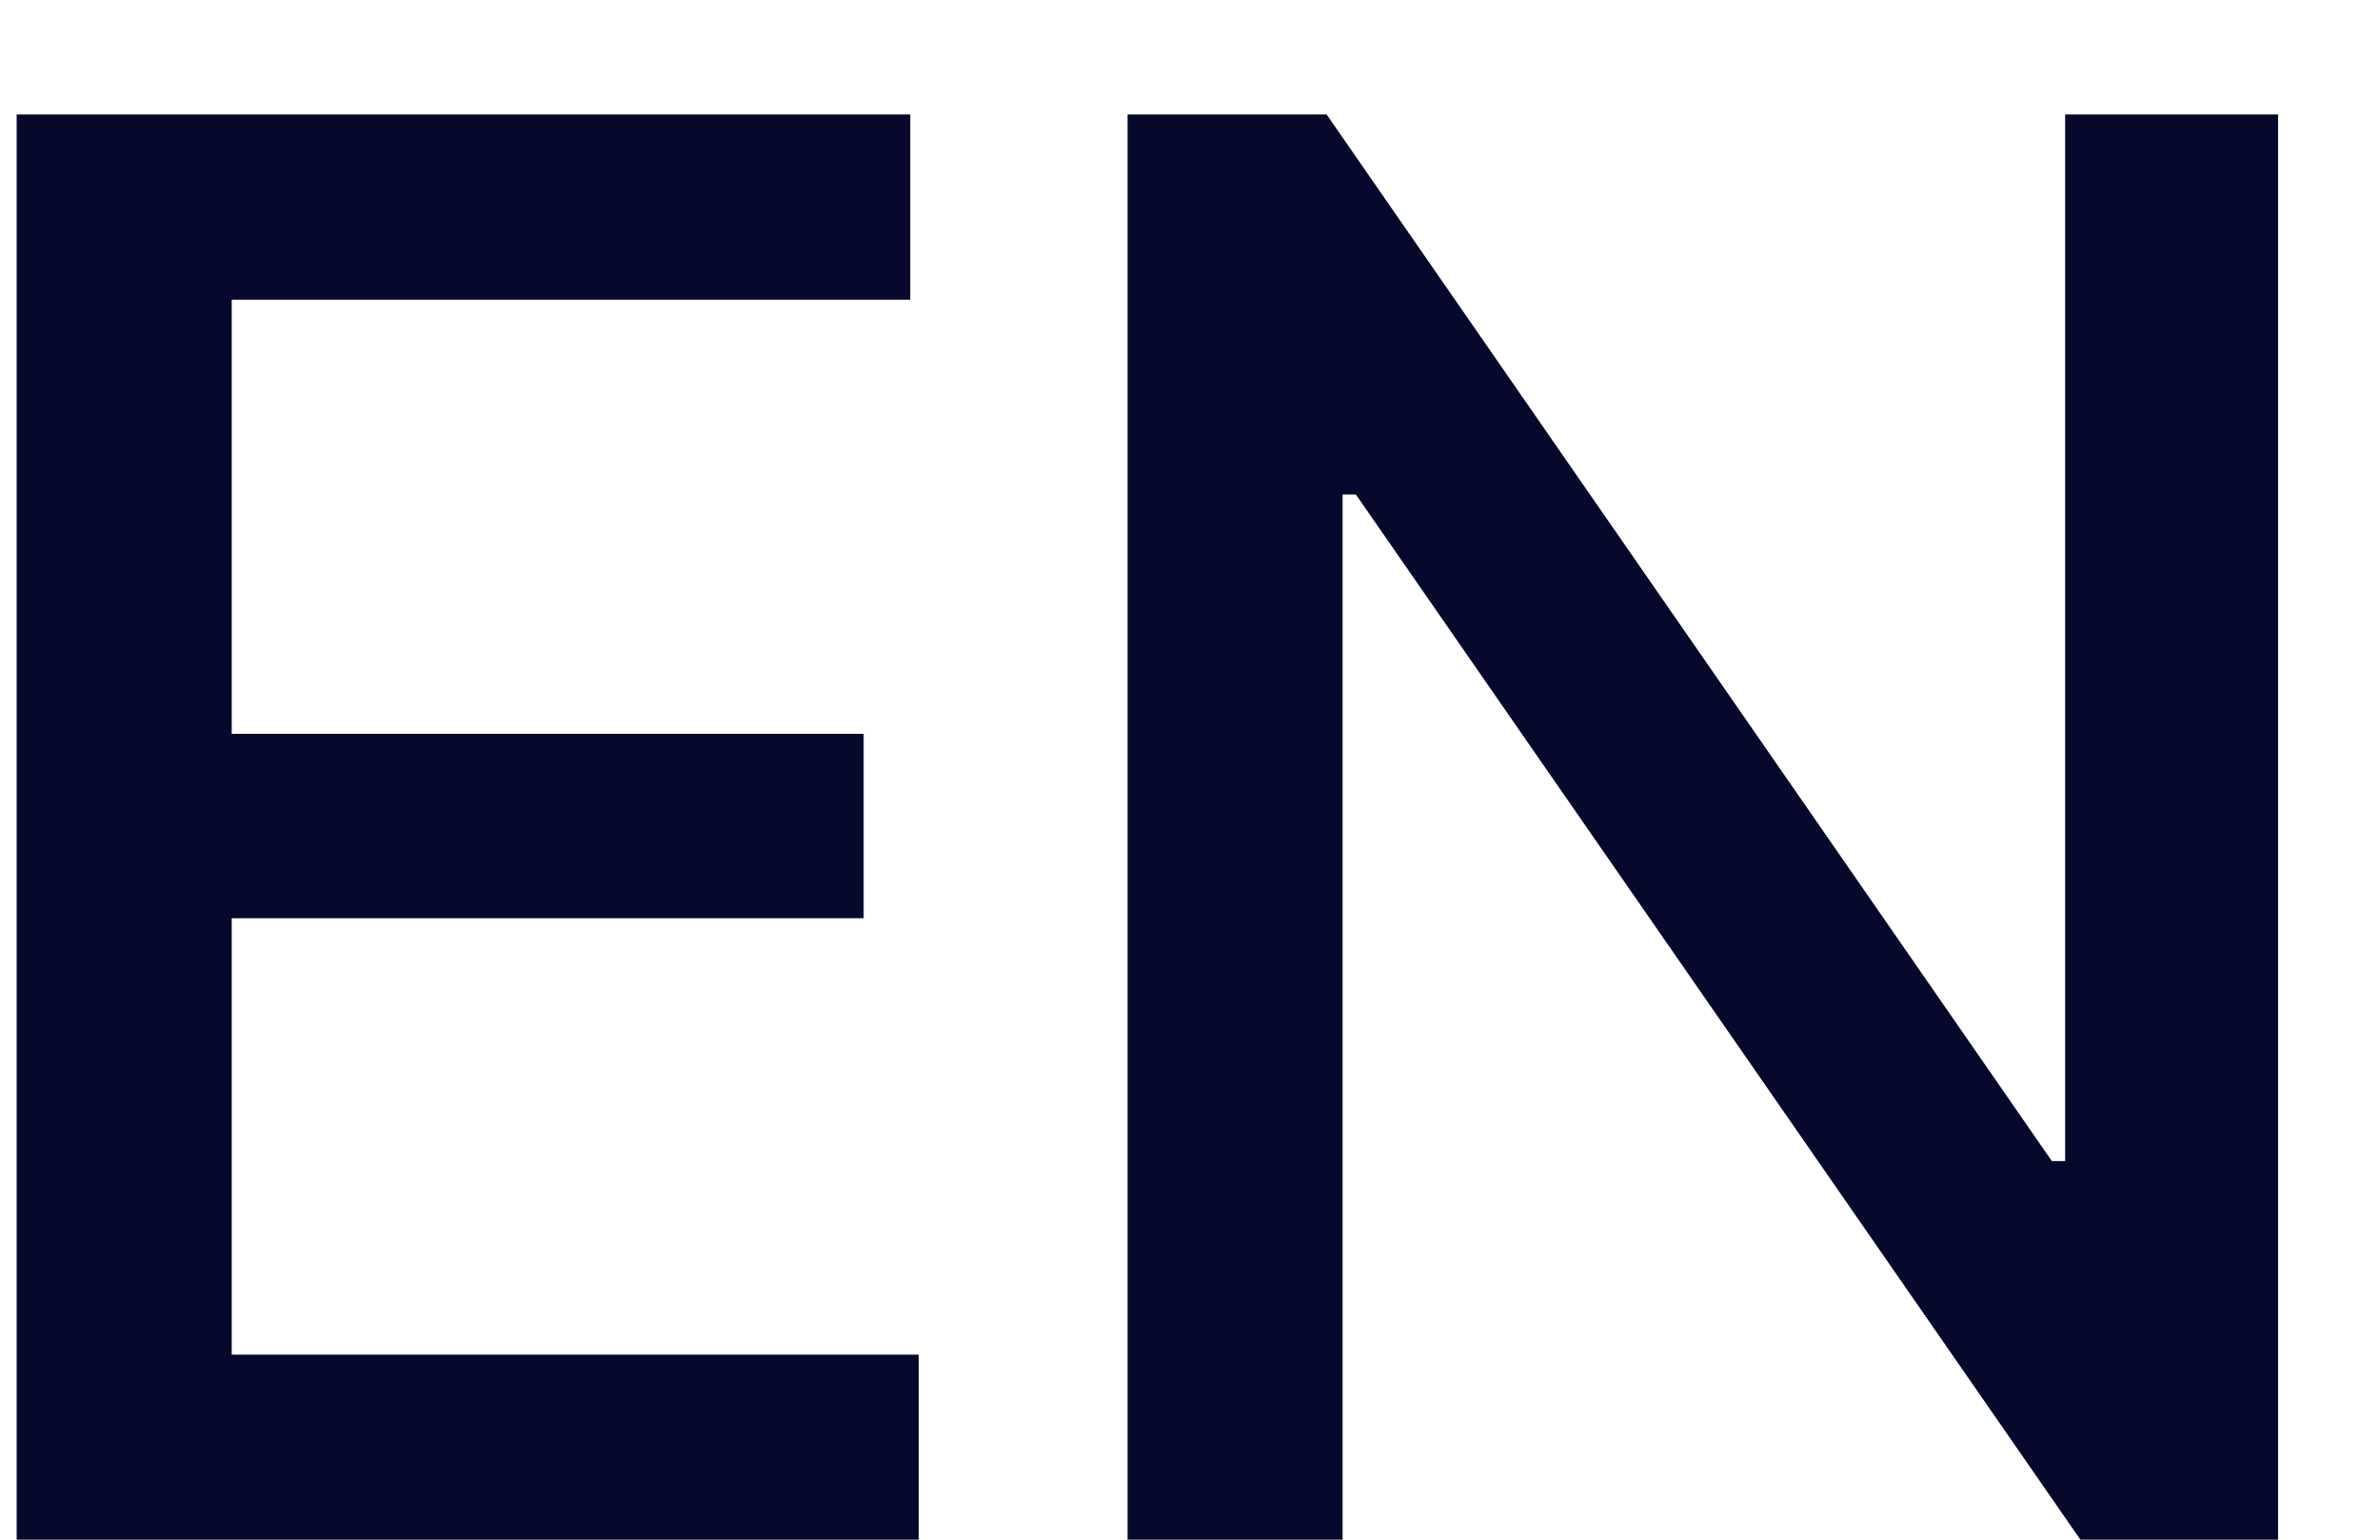 <svg width="17" height="11" viewBox="0 0 17 11" fill="none" xmlns="http://www.w3.org/2000/svg">
<path d="M0.119 11V0.818H6.502V2.141H1.655V5.243H6.169V6.56H1.655V9.678H6.562V11H0.119ZM16.272 0.818V11H14.86L9.685 3.533H9.59V11H8.054V0.818H9.476L14.656 8.295H14.751V0.818H16.272Z" fill="#06082C"/>
</svg>
